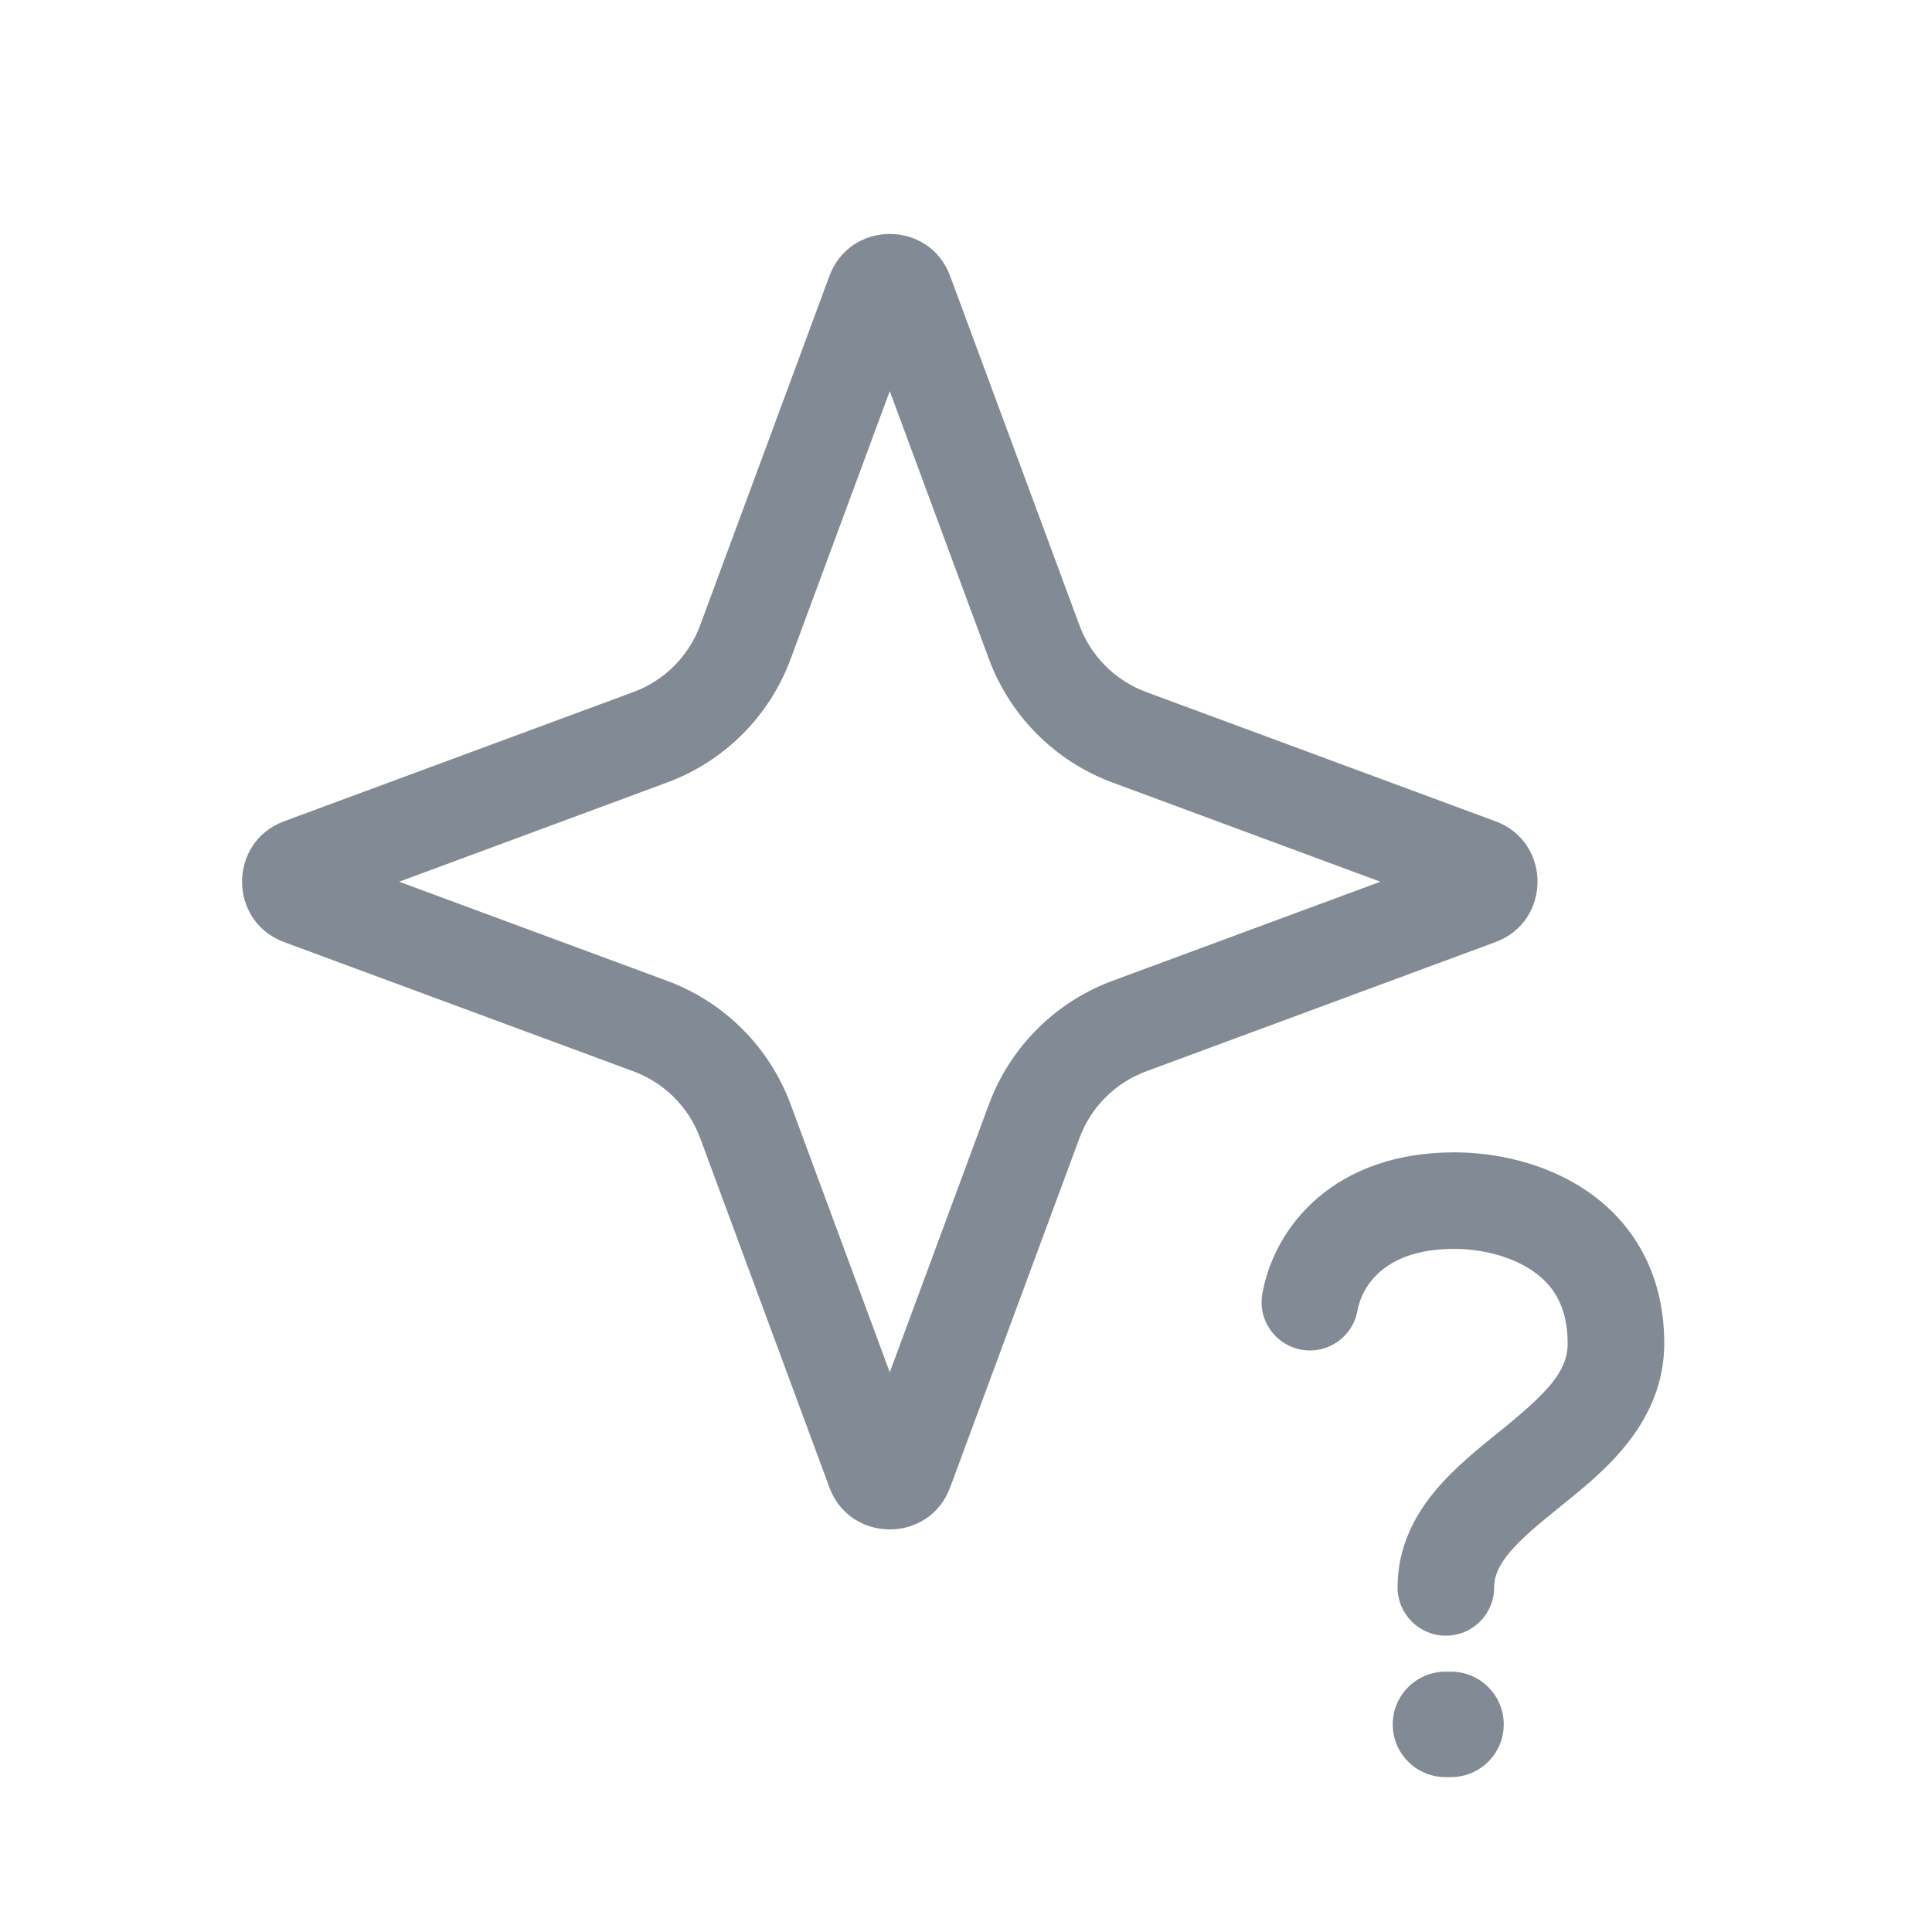 <svg width="24" height="24" viewBox="0 0 24 24" fill="none" xmlns="http://www.w3.org/2000/svg">
<path fill-rule="evenodd" clip-rule="evenodd" d="M11.803 3.429C11.546 2.732 10.561 2.732 10.303 3.429L8.697 7.769C8.555 8.152 8.253 8.454 7.87 8.596L3.529 10.202C2.833 10.46 2.833 11.445 3.529 11.703L7.87 13.309C8.253 13.451 8.555 13.753 8.697 14.136L10.303 18.477C10.561 19.173 11.546 19.173 11.803 18.477L13.41 14.136C13.552 13.753 13.854 13.451 14.237 13.309L18.577 11.703C19.274 11.445 19.274 10.46 18.577 10.202L14.237 8.596C13.854 8.454 13.552 8.152 13.41 7.769L11.803 3.429ZM9.822 8.185L11.053 4.859L12.284 8.185C12.548 8.897 13.109 9.458 13.82 9.721L17.147 10.953L13.82 12.184C13.109 12.447 12.548 13.008 12.284 13.72L11.053 17.047L9.822 13.72C9.559 13.008 8.998 12.447 8.286 12.184L4.959 10.953L8.286 9.721C8.998 9.458 9.559 8.897 9.822 8.185ZM16.863 16.28C16.89 16.128 16.976 15.941 17.149 15.793C17.314 15.651 17.594 15.514 18.065 15.514C18.389 15.514 18.763 15.599 19.037 15.786C19.281 15.952 19.474 16.213 19.474 16.688C19.474 17.038 19.22 17.302 18.64 17.773L18.597 17.807C18.355 18.003 18.061 18.241 17.831 18.516C17.576 18.822 17.361 19.216 17.361 19.719C17.361 20.05 17.63 20.319 17.961 20.319C18.293 20.319 18.561 20.05 18.561 19.719C18.561 19.586 18.611 19.454 18.752 19.286C18.905 19.103 19.117 18.93 19.395 18.705L19.442 18.667C19.922 18.279 20.674 17.671 20.674 16.688C20.674 15.799 20.269 15.173 19.712 14.794C19.186 14.435 18.556 14.315 18.065 14.315C17.344 14.315 16.776 14.531 16.367 14.882C15.966 15.227 15.752 15.671 15.681 16.073C15.624 16.399 15.842 16.71 16.169 16.767C16.495 16.824 16.806 16.606 16.863 16.28ZM17.301 21.421C17.301 21.059 17.595 20.766 17.957 20.766H18.024C18.386 20.766 18.68 21.059 18.68 21.421C18.68 21.783 18.386 22.076 18.024 22.076H17.957C17.595 22.076 17.301 21.783 17.301 21.421Z" fill="#828B95"/>
</svg>
